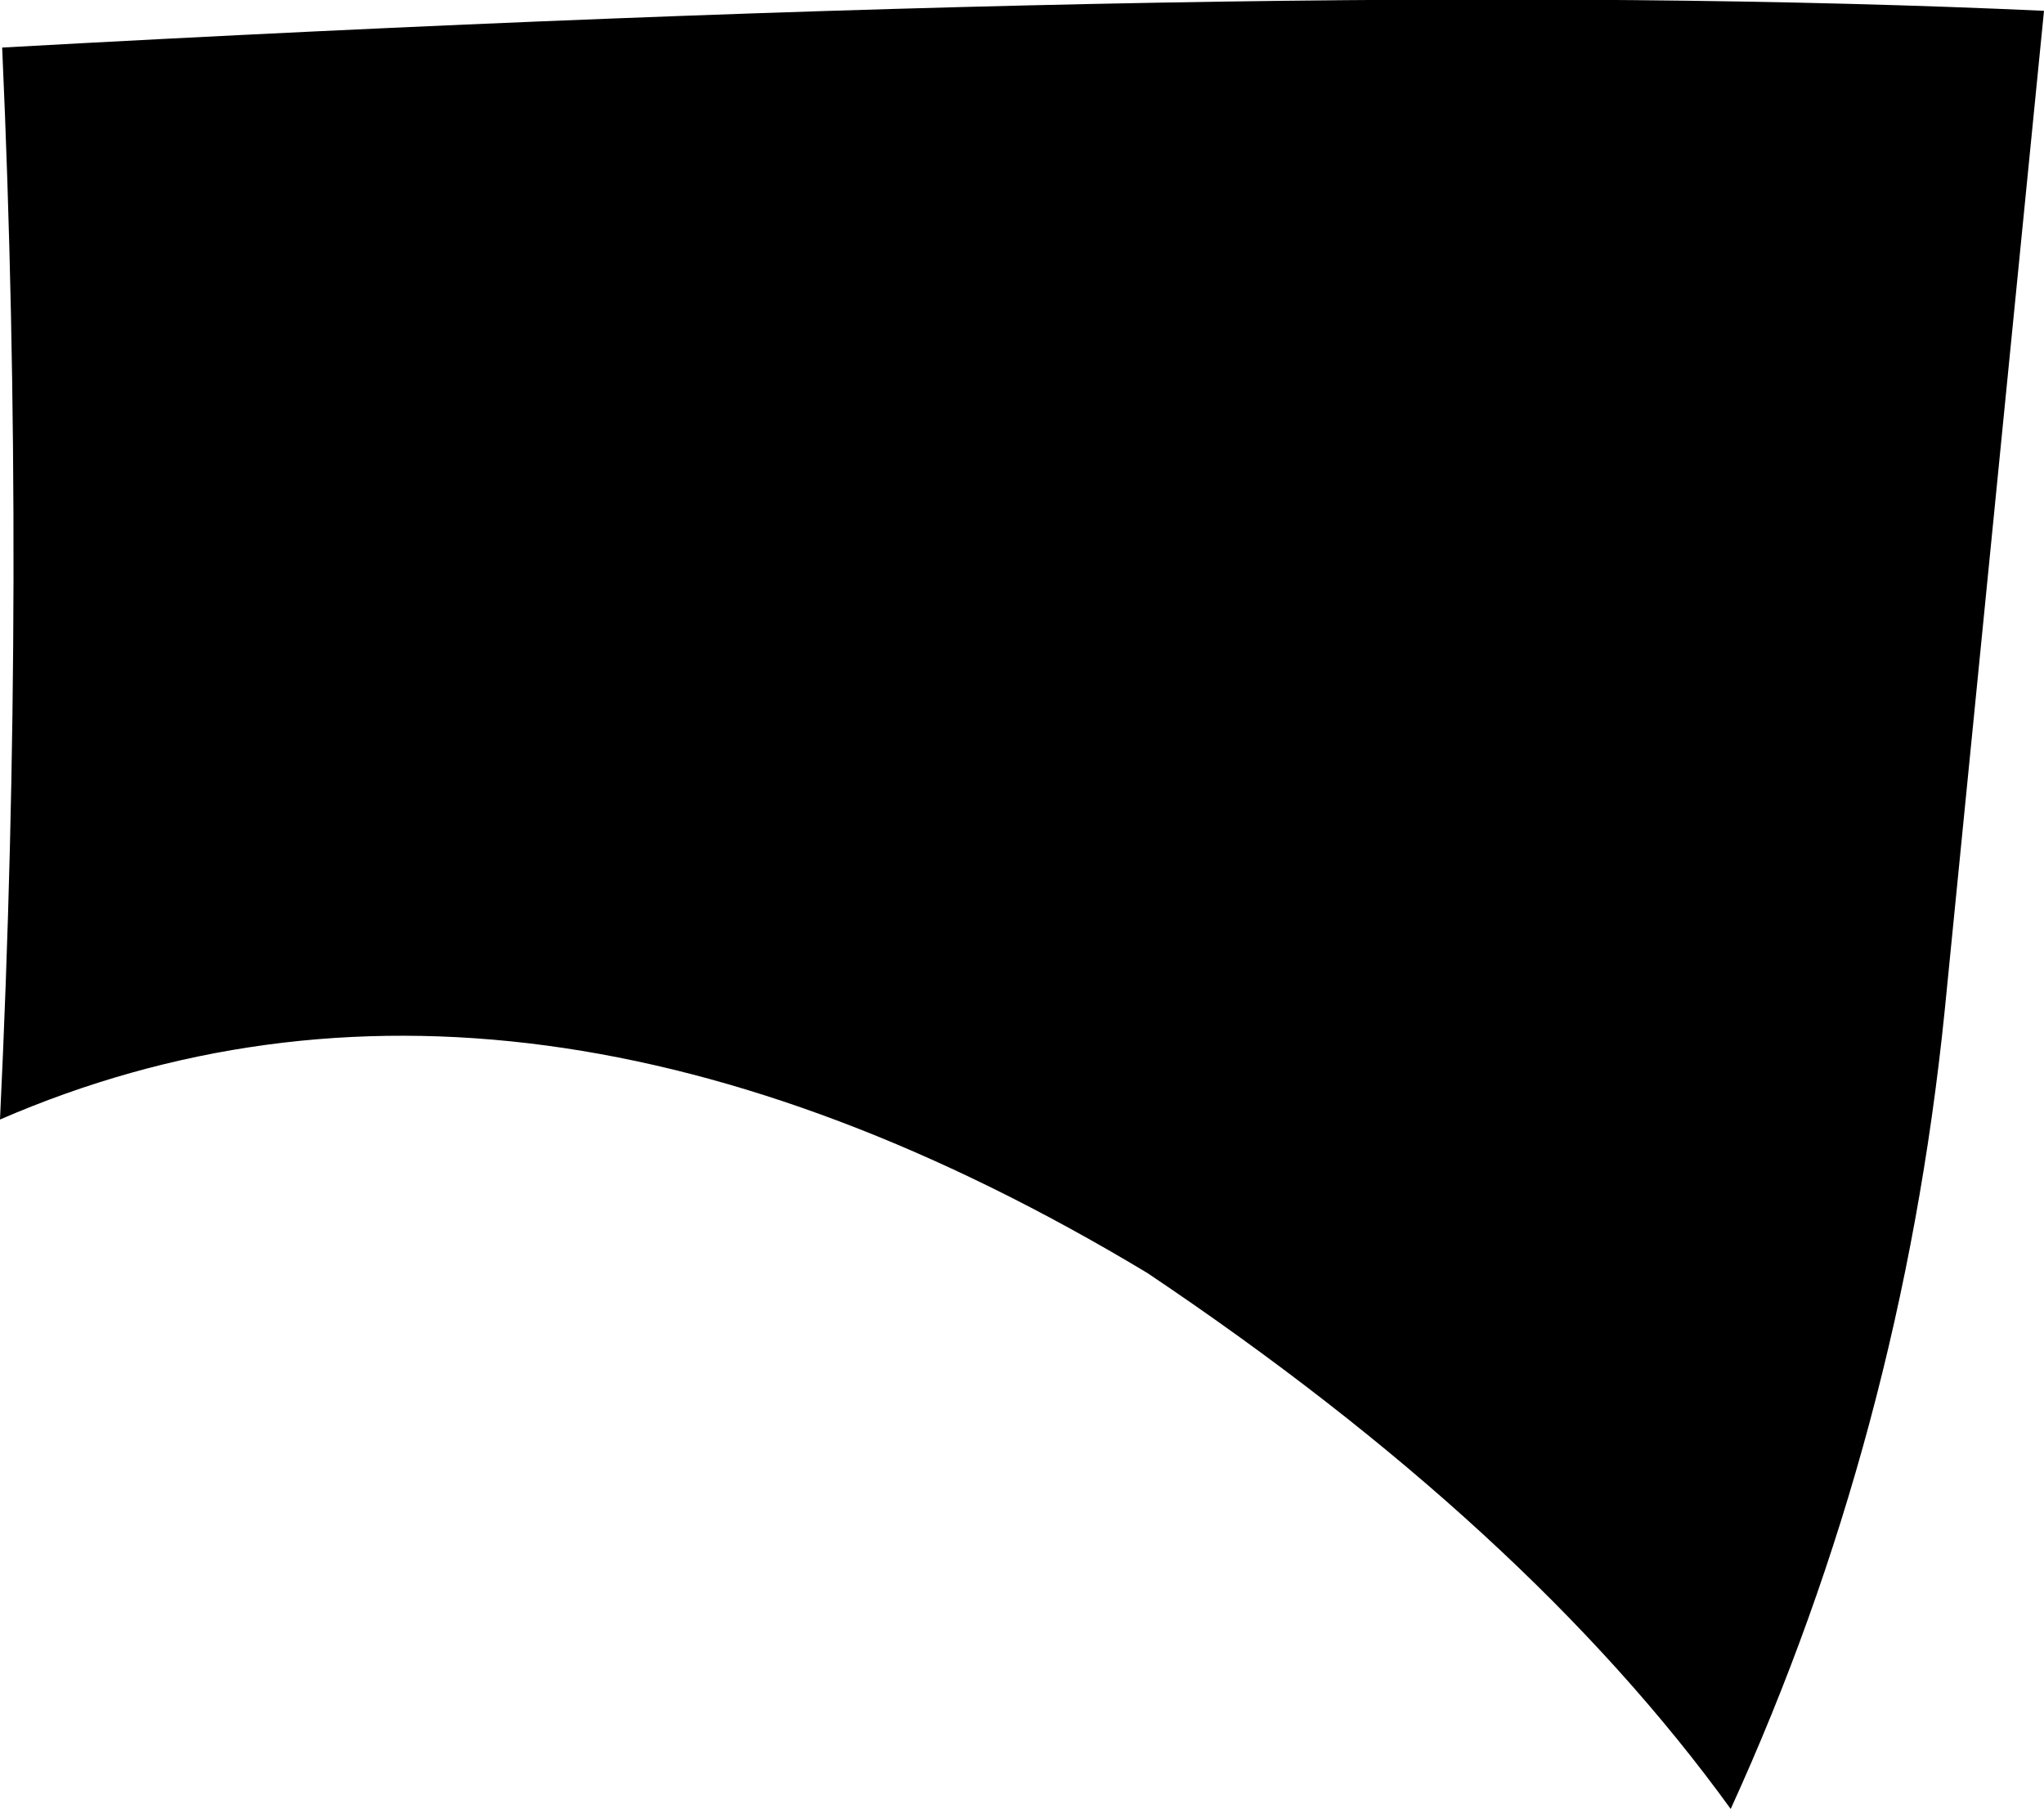 <?xml version="1.0" encoding="UTF-8" standalone="no"?>
<svg xmlns:xlink="http://www.w3.org/1999/xlink" height="41.85px" width="47.3px" xmlns="http://www.w3.org/2000/svg">
  <g transform="matrix(1.0, 0.0, 0.0, 1.0, -184.45, -228.6)">
    <path d="M229.45 252.0 Q228.45 261.8 224.5 270.45 219.8 263.95 211.0 258.05 196.45 249.3 184.45 254.5 185.05 241.95 184.5 229.7 214.3 228.05 231.75 228.85 L229.45 252.0" fill="#000000" fill-rule="evenodd" stroke="none"/>
  </g>
</svg>
